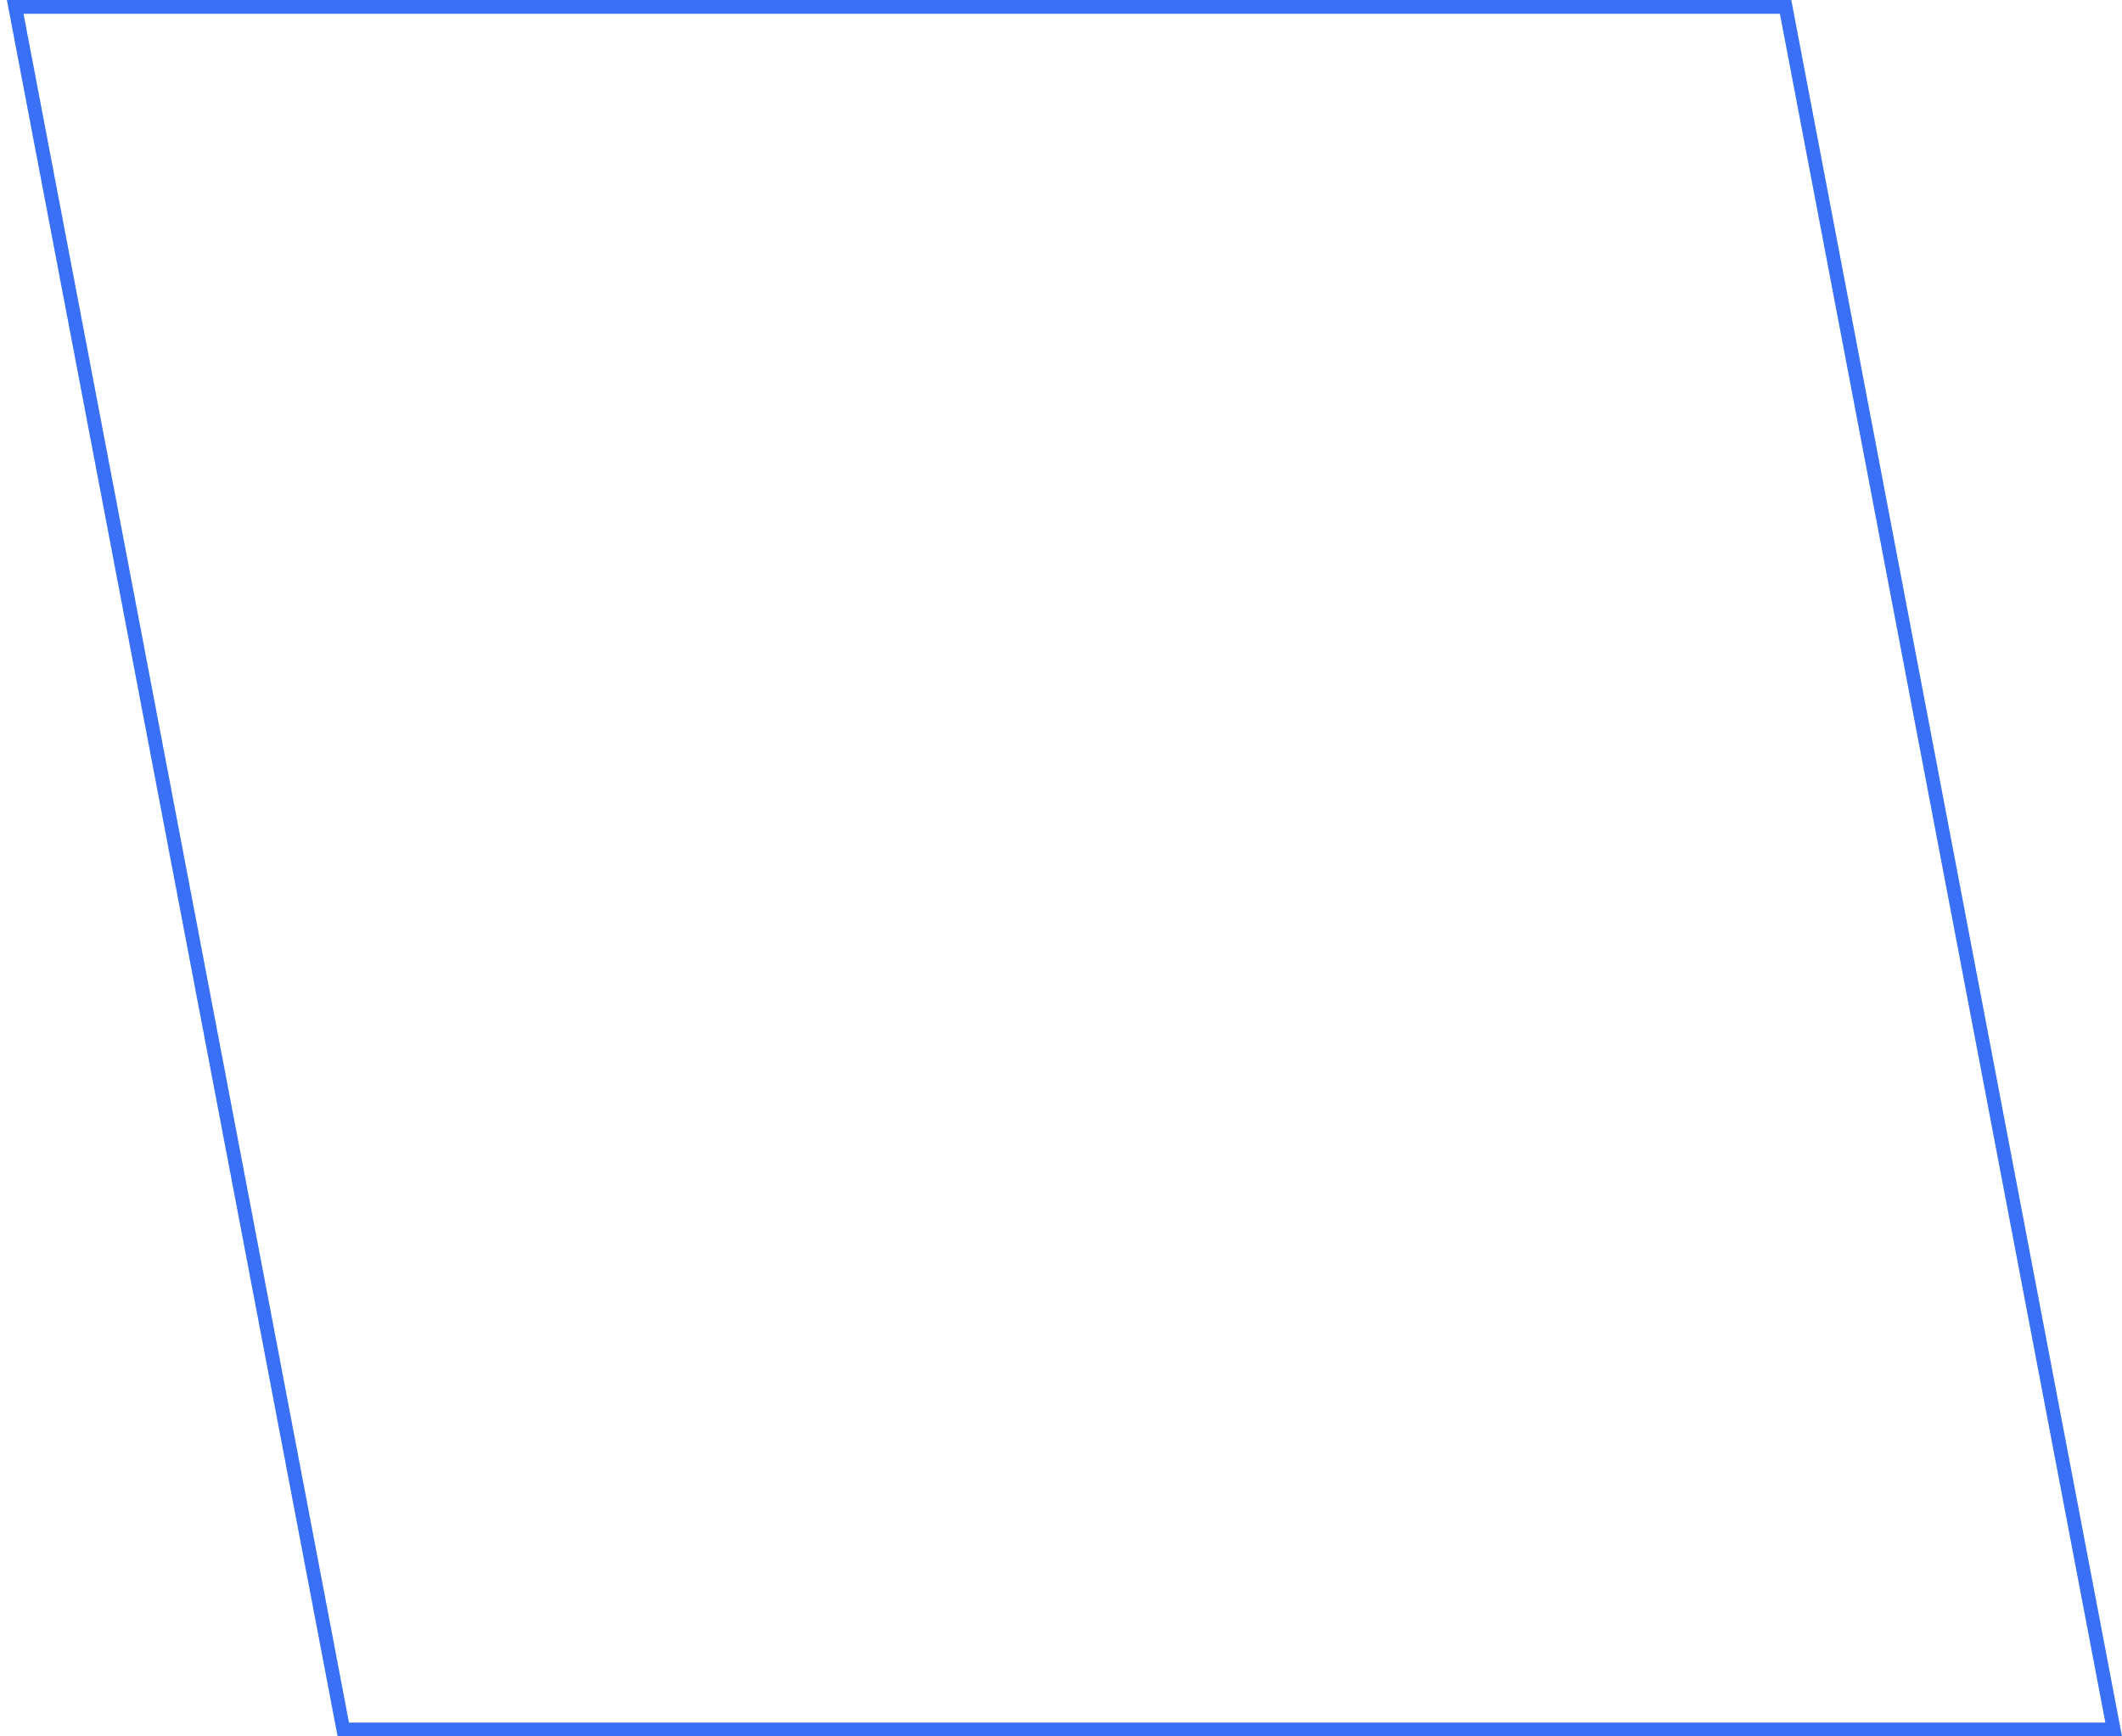 <?xml version="1.0" encoding="UTF-8"?> <svg xmlns="http://www.w3.org/2000/svg" width="154" height="126" viewBox="0 0 154 126" fill="none"> <path d="M153.396 125.5L129.586 0.5H1.104L24.914 125.5H153.396Z" stroke="#3970F6"></path> </svg> 